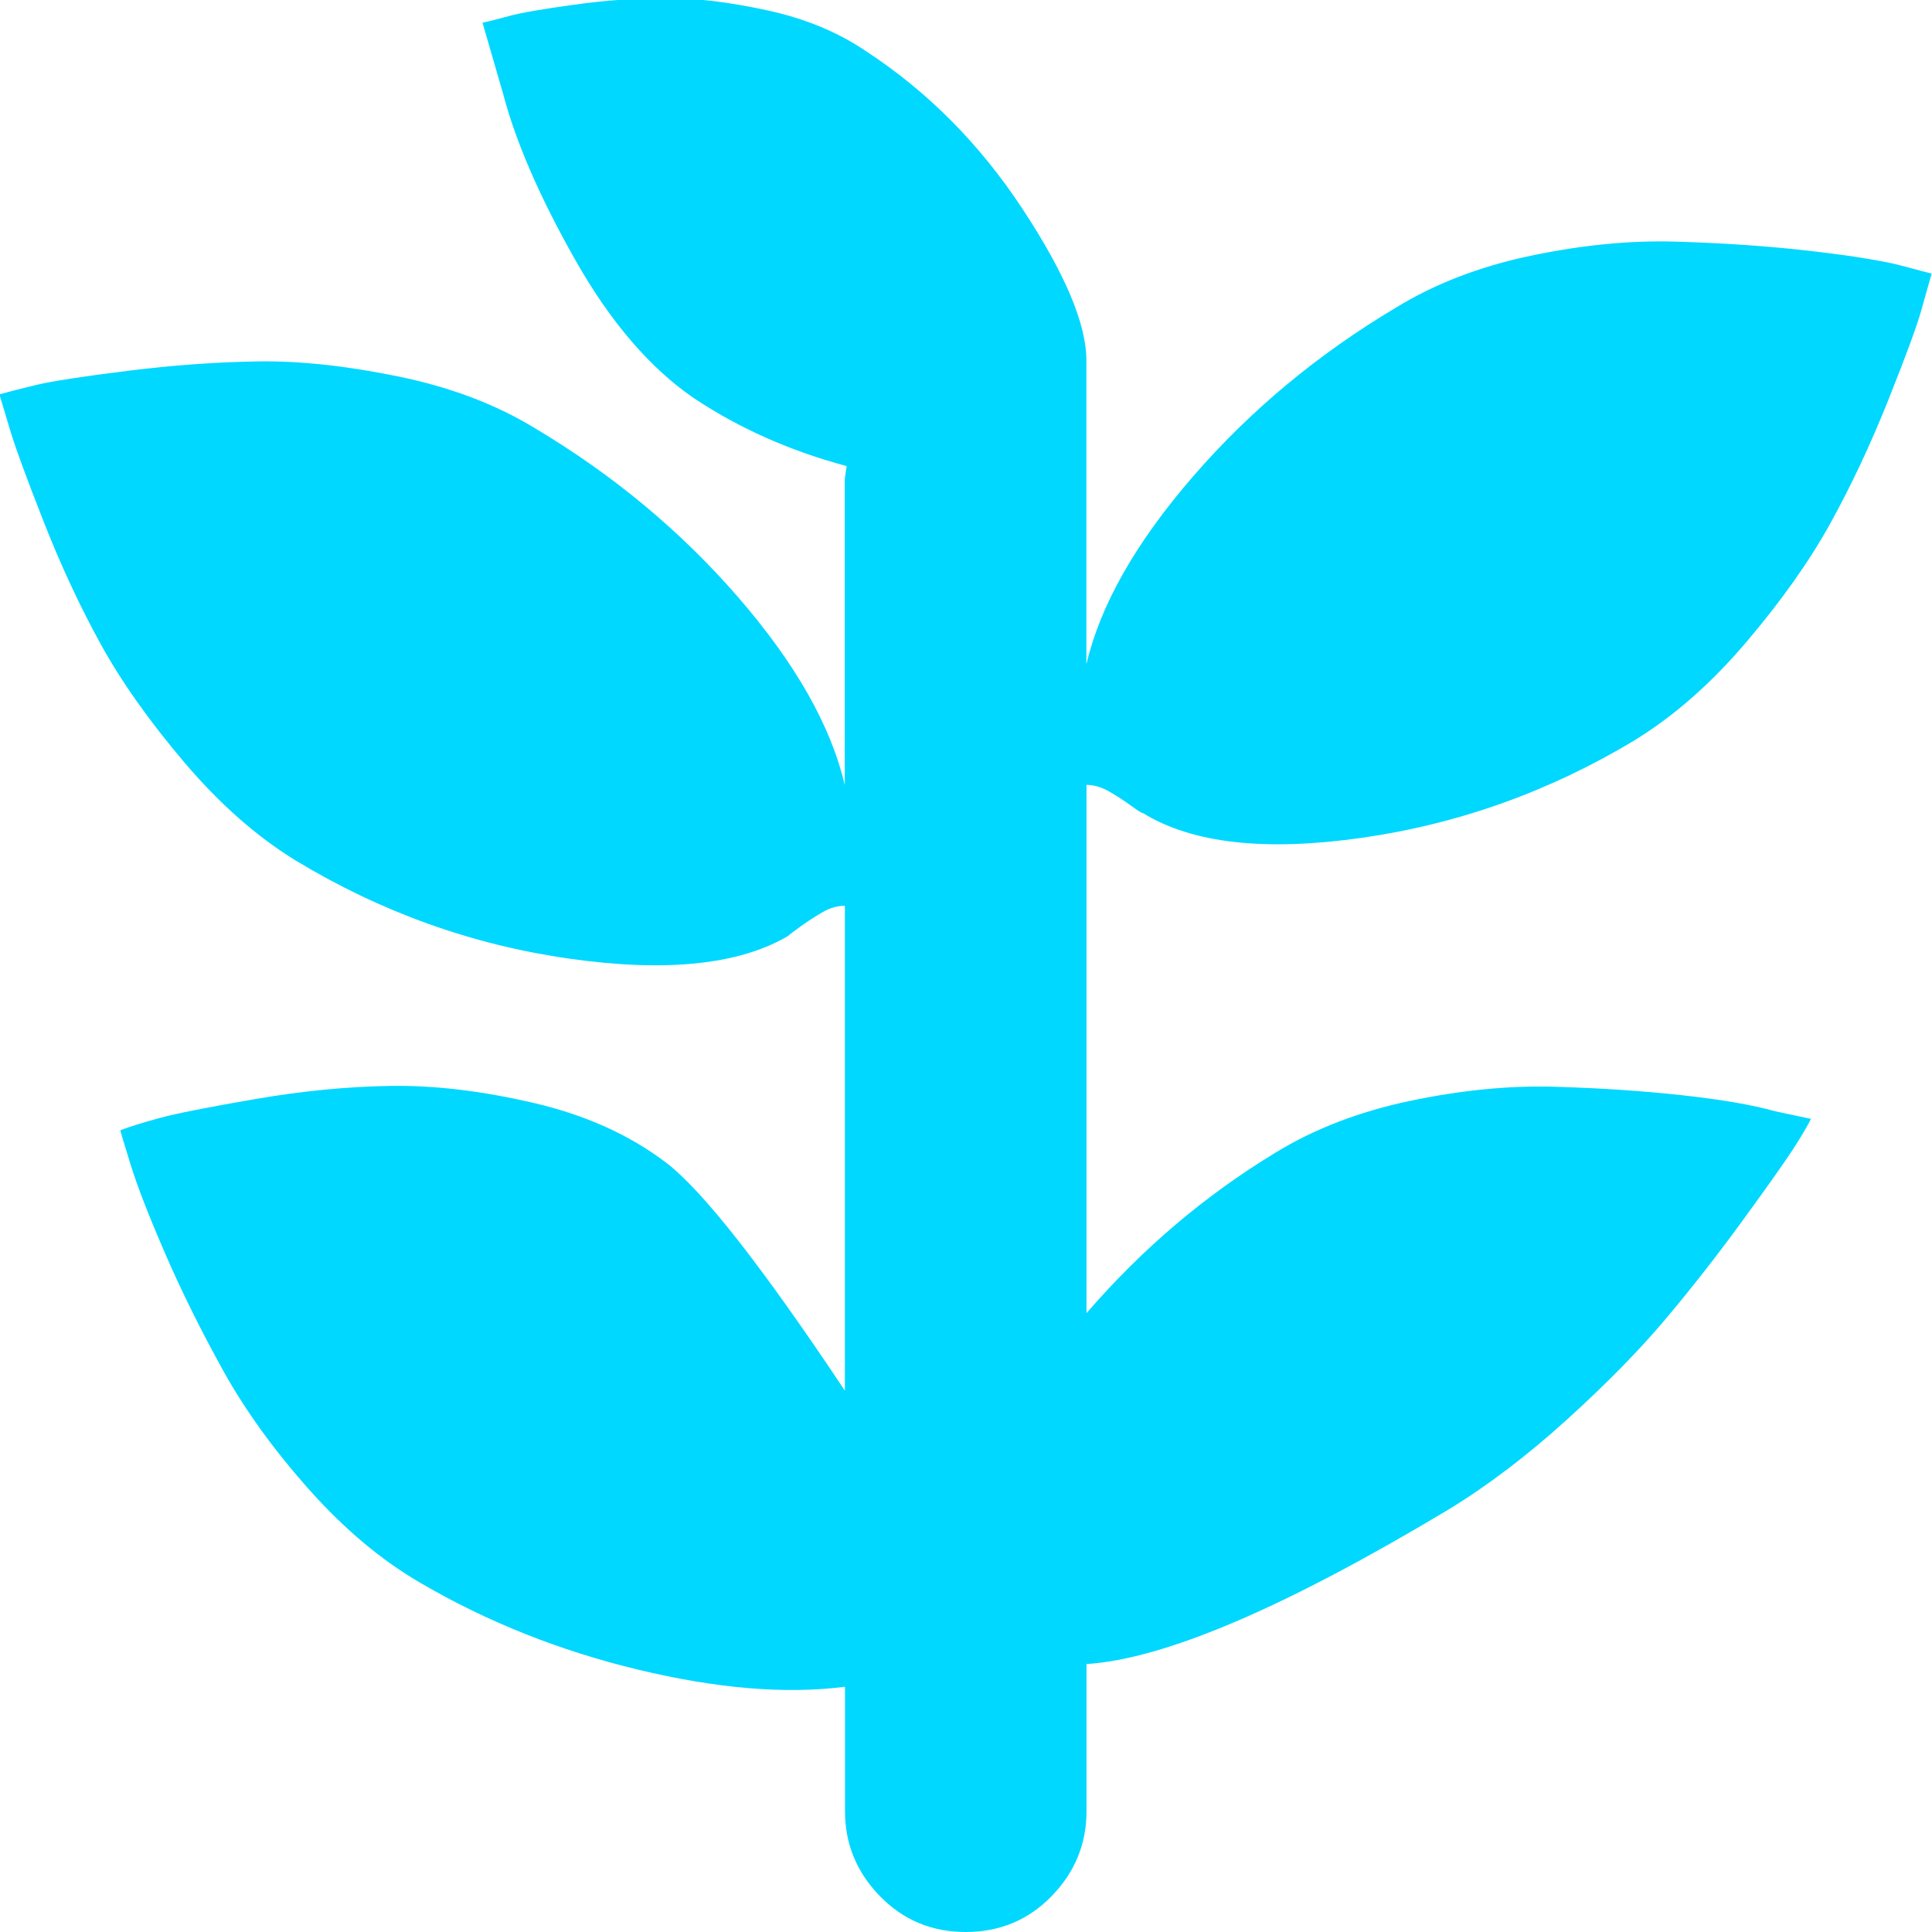 <svg xmlns="http://www.w3.org/2000/svg" viewBox="0 0 16 16">
<path fill="#00d8ff" d="M13.547 6.125q-1.063 0.641-2.266 0.813t-1.813-0.203q-0.016 0-0.102-0.063t-0.18-0.117-0.188-0.055v4.375q0.688-0.797 1.563-1.328 0.484-0.297 1.117-0.43t1.195-0.117 1.055 0.070 0.773 0.133l0.297 0.063q-0.047 0.094-0.148 0.25t-0.414 0.586-0.641 0.82-0.82 0.836-0.977 0.742q-2.031 1.219-3 1.281v1.219q0 0.406-0.289 0.703t-0.711 0.297-0.711-0.297-0.289-0.703v-1.031q-0.734 0.094-1.711-0.141t-1.805-0.719q-0.484-0.281-0.922-0.773t-0.711-0.984-0.477-0.961-0.289-0.742-0.086-0.289q0.125-0.047 0.328-0.102t0.789-0.156 1.125-0.109 1.18 0.141 1.094 0.492 1.484 1.891v-4.016q-0.094 0-0.188 0.055t-0.18 0.117-0.102 0.078q-0.609 0.359-1.813 0.188t-2.266-0.813q-0.484-0.297-0.922-0.813t-0.695-0.984-0.469-1.008-0.273-0.742-0.094-0.313q0.109-0.031 0.305-0.078t0.758-0.117 1.078-0.078 1.164 0.125 1.133 0.43q0.969 0.578 1.68 1.398t0.883 1.555v-2.516q0-0.031 0.016-0.125-0.703-0.188-1.266-0.563-0.547-0.375-0.984-1.148t-0.594-1.367l-0.172-0.594q0.078-0.016 0.219-0.055t0.539-0.094 0.766-0.055 0.836 0.102 0.813 0.336q0.766 0.5 1.297 1.305t0.531 1.258v2.516q0.172-0.734 0.883-1.555t1.68-1.398q0.484-0.297 1.117-0.43t1.195-0.117 1.055 0.070 0.773 0.117l0.297 0.078q-0.031 0.109-0.086 0.305t-0.273 0.742-0.477 1.016-0.695 0.984-0.922 0.813z"/>
</svg>
